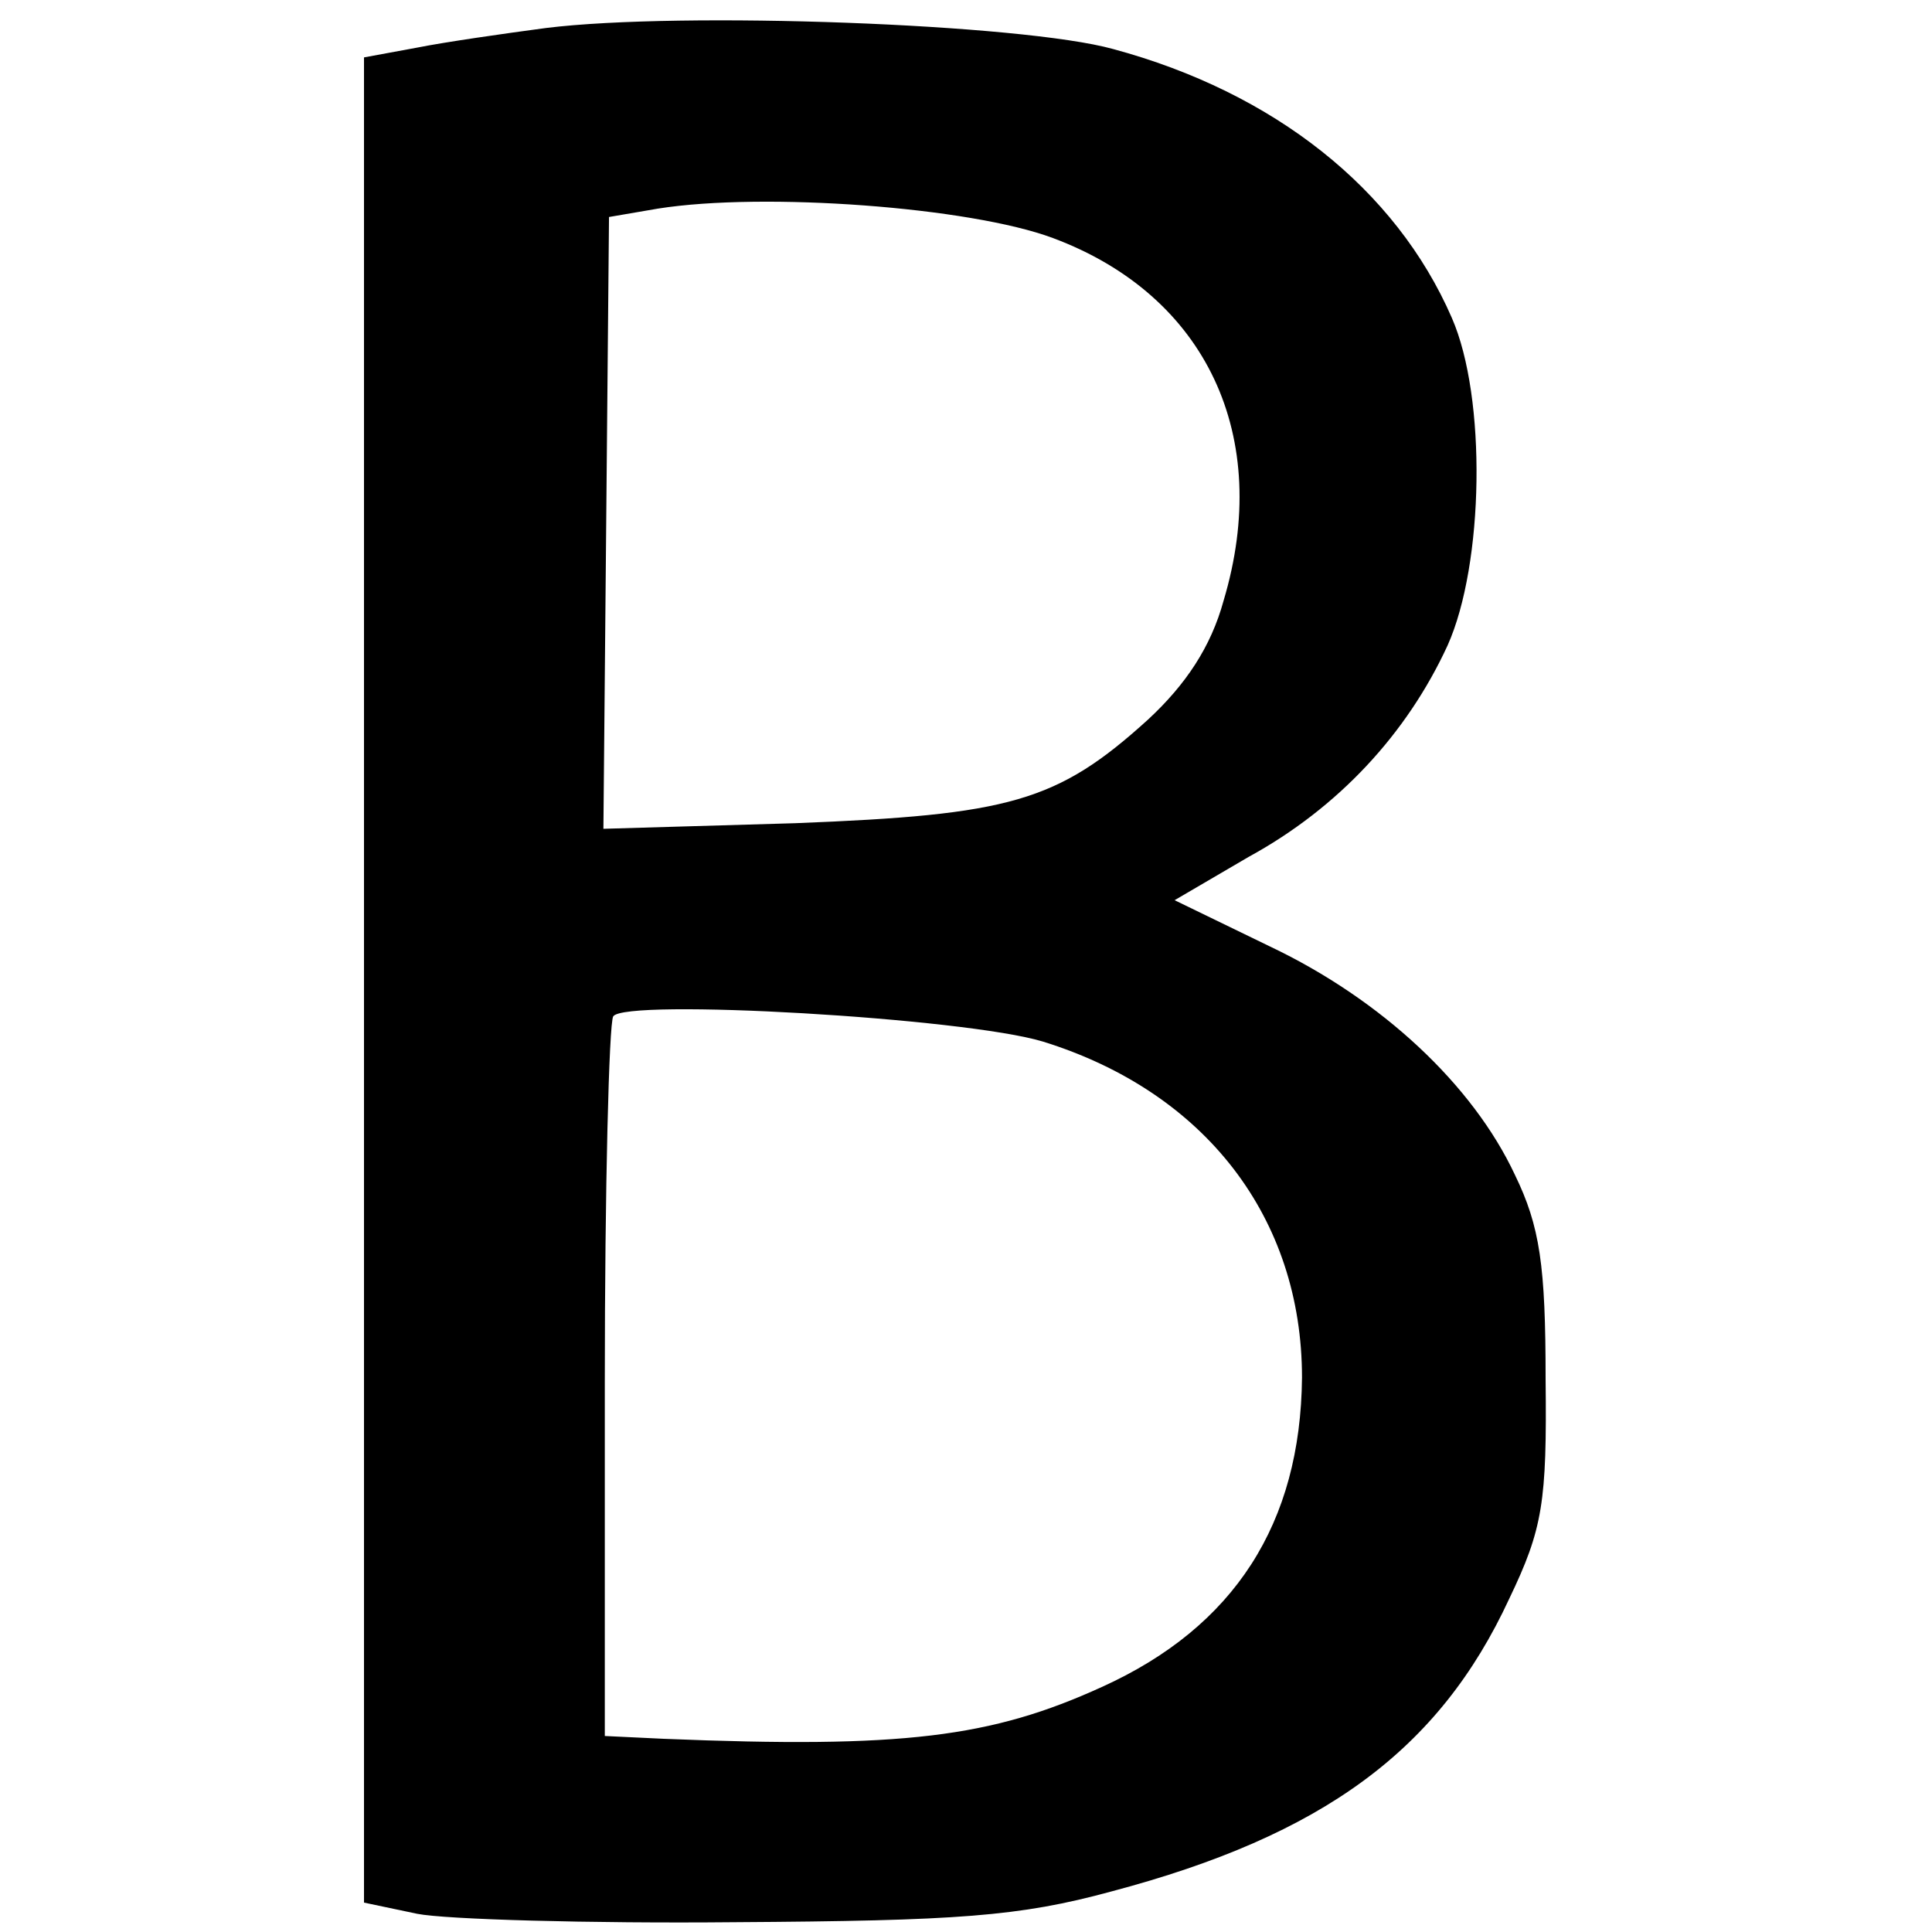 <?xml version="1.0" standalone="no"?>
<!DOCTYPE svg PUBLIC "-//W3C//DTD SVG 20010904//EN"
 "http://www.w3.org/TR/2001/REC-SVG-20010904/DTD/svg10.dtd">
<svg version="1.0" xmlns="http://www.w3.org/2000/svg"
 width="138pt" height="138pt" viewBox="0 0 138 138"
 preserveAspectRatio="xMidYMid meet">
<g transform="translate(0,138) scale(0.1,-0.1)"
fill="#000000" stroke="none">
<path d="M390 1360 c-30 -4 -72 -10 -92 -14 l-38 -7 0 -659 0 -659 38 -8 c20
-4 123 -7 227 -6 159 1 203 4 269 22 151 40 234 101 284 209 24 50 27 69 26
157 0 81 -4 109 -22 146 -30 64 -95 125 -175 163 l-68 33 53 31 c64 35 113 88
142 151 26 58 28 177 3 234 -40 92 -127 161 -242 192 -65 18 -308 27 -405 15z
m362 -150 c110 -41 157 -142 122 -259 -9 -33 -27 -60 -54 -85 -65 -59 -99 -68
-252 -74 l-137 -4 2 218 2 219 35 6 c76 12 223 1 282 -21z m-7 -574 c116 -36
185 -126 185 -240 -1 -104 -48 -178 -143 -221 -79 -36 -142 -44 -313 -37 l-42
2 0 253 c0 138 3 256 6 261 8 13 251 -1 307 -18z"/>
</g>
</svg>

